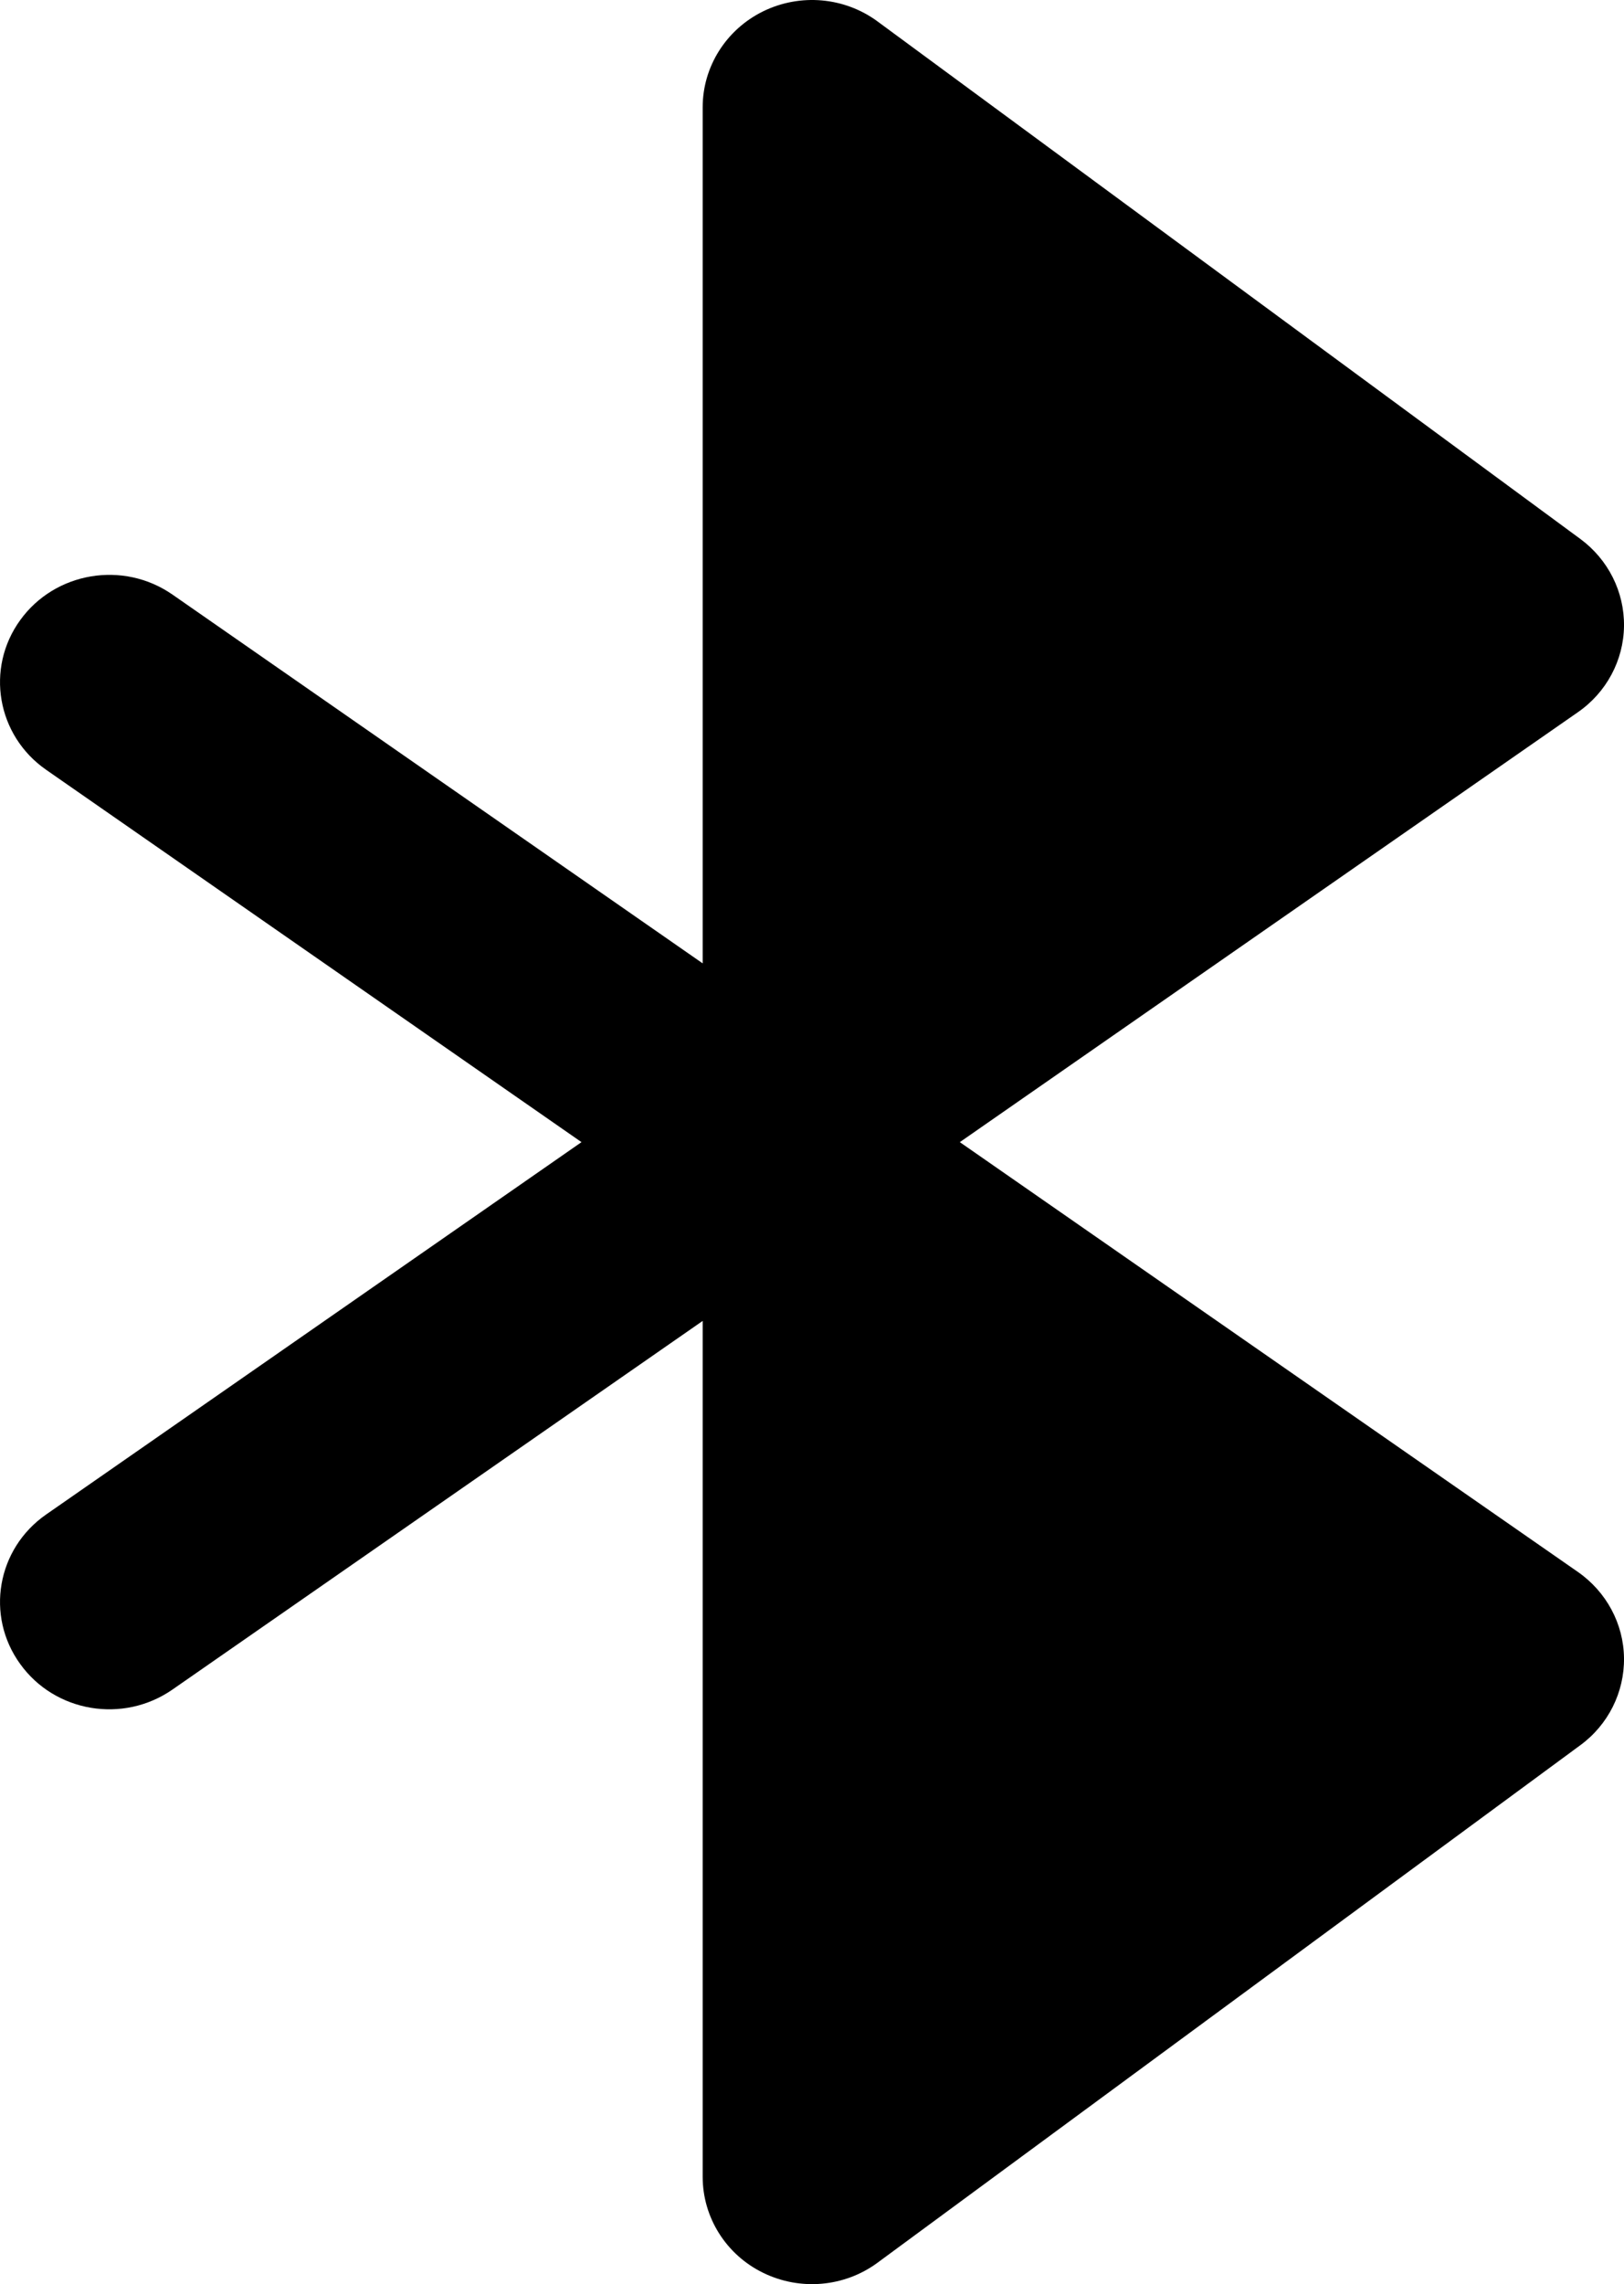 <svg 
          width="11.431" 
          height="16.073" fill="none" 
          xmlns="http://www.w3.org/2000/svg">
          <path d="M 5.371 0.08 C 5.632 -0.048 5.944 -0.021 6.177 0.151 L 11.123 3.792 C 11.32 3.937 11.434 4.165 11.431 4.406 C 11.428 4.647 11.307 4.873 11.106 5.012 L 6.756 8.037 L 11.106 11.061 C 11.307 11.201 11.428 11.426 11.431 11.667 C 11.434 11.908 11.32 12.137 11.123 12.281 L 6.177 15.922 C 5.944 16.094 5.632 16.121 5.371 15.993 C 5.111 15.866 4.946 15.604 4.946 15.318 L 4.946 9.295 L 1.214 11.889 C 0.867 12.13 0.387 12.05 0.142 11.709 C -0.104 11.369 -0.022 10.898 0.325 10.657 L 4.093 8.037 L 0.325 5.417 C -0.022 5.176 -0.104 4.704 0.142 4.364 C 0.387 4.024 0.867 3.943 1.214 4.184 L 4.946 6.779 L 4.946 0.755 C 4.946 0.469 5.111 0.208 5.371 0.08 Z M 6.485 9.699 L 9.356 11.695 L 6.485 13.808 L 6.485 9.699 Z M 6.485 6.374 L 6.485 2.265 L 9.356 4.378 L 6.485 6.374 Z" fill="rgb(0,0,0)"/>
        </svg>